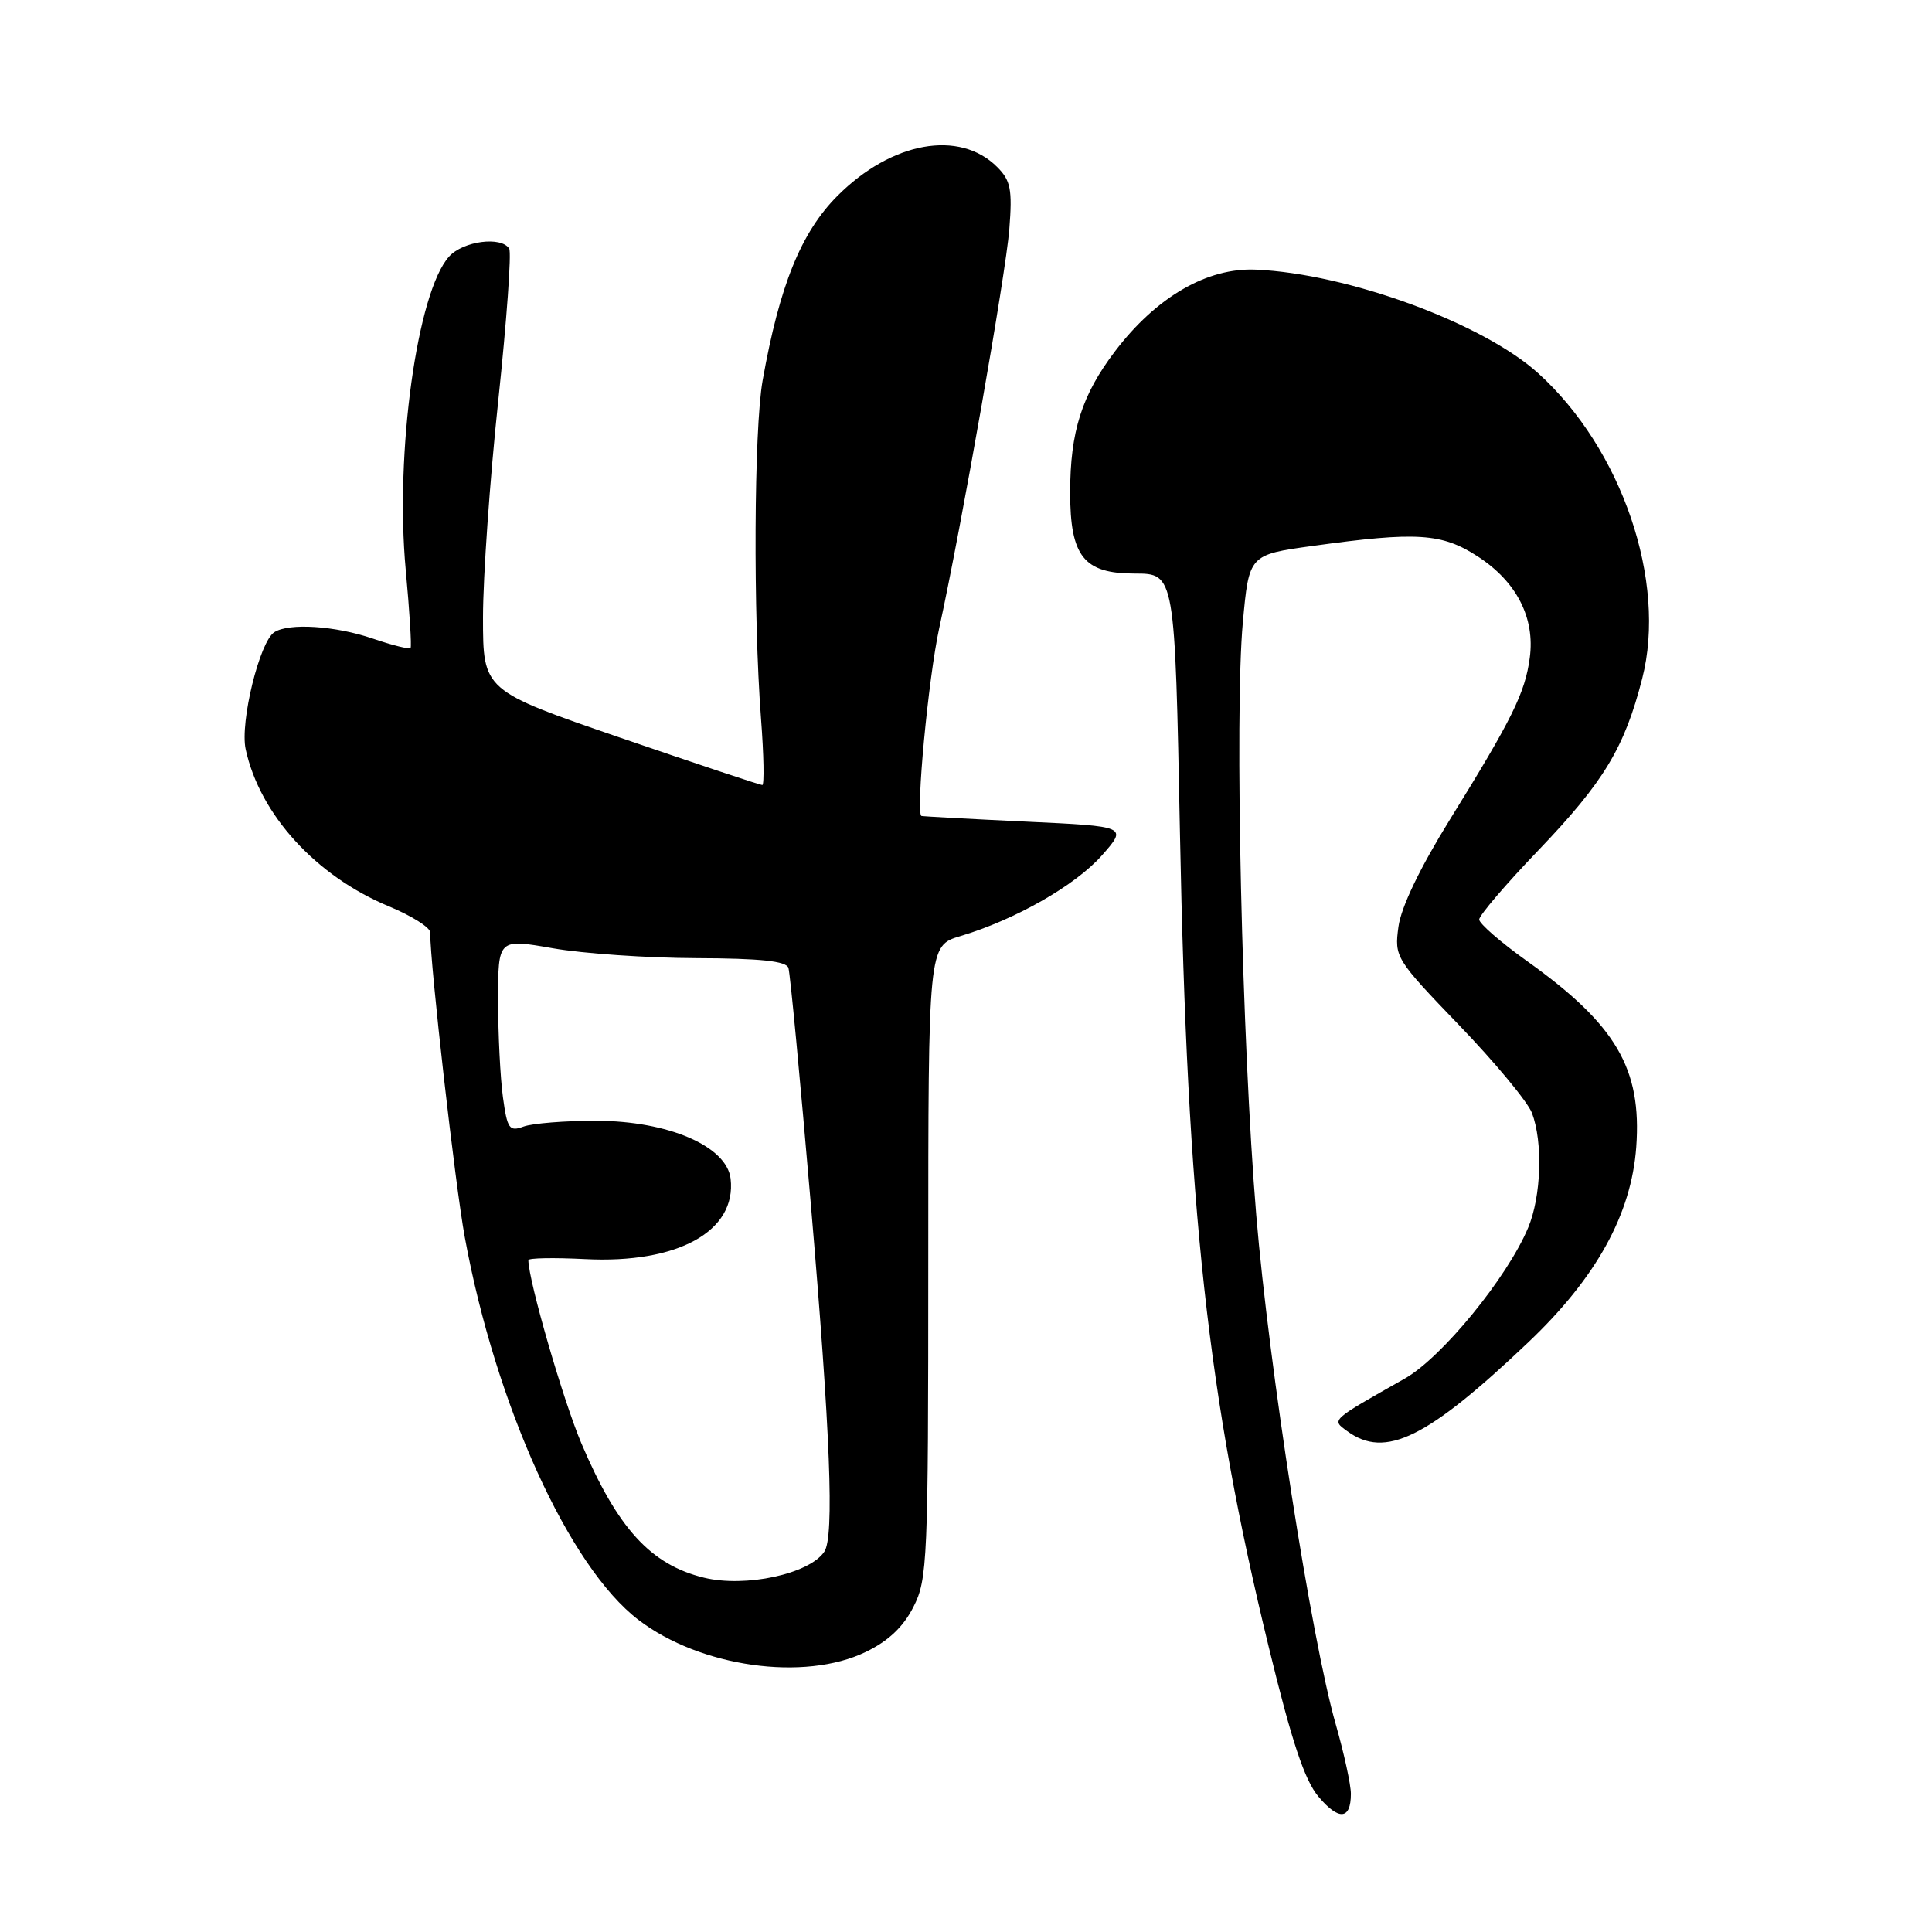 <?xml version="1.0" encoding="UTF-8" standalone="no"?>
<!DOCTYPE svg PUBLIC "-//W3C//DTD SVG 1.1//EN" "http://www.w3.org/Graphics/SVG/1.1/DTD/svg11.dtd" >
<svg xmlns="http://www.w3.org/2000/svg" xmlns:xlink="http://www.w3.org/1999/xlink" version="1.1" viewBox="0 0 256 256">
 <g >
 <path fill="currentColor"
d=" M 179.00 237.69 C 179.00 236.48 178.10 232.35 177.00 228.50 C 173.78 217.28 168.13 181.07 166.46 161.00 C 164.56 138.12 163.57 94.58 164.68 82.50 C 165.50 73.50 165.50 73.50 174.00 72.33 C 187.74 70.43 191.04 70.64 195.79 73.72 C 200.95 77.06 203.42 81.86 202.70 87.17 C 202.08 91.81 200.37 95.28 192.11 108.61 C 188.13 115.04 185.65 120.21 185.30 122.81 C 184.76 126.83 184.90 127.06 193.36 135.86 C 198.10 140.78 202.43 146.01 202.99 147.47 C 204.46 151.34 204.23 158.52 202.49 162.67 C 199.74 169.26 191.05 179.89 186.14 182.67 C 176.22 188.28 176.42 188.10 178.52 189.64 C 183.56 193.32 189.09 190.61 202.51 177.86 C 211.52 169.30 216.16 160.90 216.81 151.99 C 217.56 141.59 214.14 135.77 202.34 127.35 C 198.85 124.86 196.00 122.38 196.00 121.84 C 196.00 121.30 199.54 117.15 203.88 112.63 C 212.52 103.60 215.25 99.09 217.60 89.91 C 220.90 77.04 214.91 59.48 203.80 49.44 C 196.46 42.81 178.65 36.27 166.42 35.73 C 159.97 35.44 153.23 39.34 147.76 46.53 C 143.35 52.32 141.80 57.20 141.80 65.25 C 141.80 73.74 143.60 76.00 150.36 76.00 C 155.68 76.00 155.68 76.00 156.35 110.44 C 157.32 160.33 160.02 185.02 168.13 218.30 C 171.16 230.75 172.86 235.87 174.70 238.06 C 177.40 241.27 179.00 241.13 179.00 237.69 Z  M 114.72 218.89 C 117.70 217.45 119.69 215.58 121.03 212.93 C 122.90 209.28 123.00 206.87 123.00 167.20 C 123.00 125.32 123.00 125.32 127.25 124.04 C 134.53 121.87 142.53 117.30 146.03 113.32 C 149.39 109.50 149.39 109.50 135.94 108.87 C 128.55 108.52 122.32 108.18 122.10 108.12 C 121.31 107.88 123.01 89.83 124.45 83.24 C 127.42 69.63 133.27 36.32 133.74 30.36 C 134.15 25.09 133.92 23.92 132.13 22.13 C 127.14 17.14 118.14 18.76 110.97 25.95 C 106.15 30.78 103.29 37.82 101.05 50.43 C 99.90 56.93 99.79 81.41 100.84 95.25 C 101.21 100.06 101.28 104.01 101.01 104.02 C 100.73 104.03 92.29 101.21 82.25 97.77 C 64.00 91.50 64.00 91.50 64.00 81.81 C 64.00 76.48 64.91 63.51 66.03 53.00 C 67.14 42.49 67.79 33.47 67.47 32.95 C 66.43 31.27 61.37 31.94 59.51 33.99 C 55.28 38.66 52.32 60.03 53.76 75.50 C 54.27 81.00 54.56 85.66 54.40 85.86 C 54.24 86.06 51.98 85.50 49.38 84.61 C 44.41 82.92 38.30 82.52 36.35 83.77 C 34.40 85.01 31.78 95.71 32.55 99.27 C 34.42 107.93 41.86 116.09 51.56 120.11 C 54.55 121.35 57.00 122.90 57.00 123.54 C 57.00 127.86 60.31 157.01 61.59 163.96 C 65.68 186.21 75.41 207.64 84.61 214.65 C 92.80 220.90 106.57 222.84 114.72 218.89 Z  M 93.28 209.05 C 86.22 207.33 81.83 202.52 77.04 191.26 C 74.64 185.61 70.04 169.76 70.01 166.98 C 70.00 166.69 73.40 166.63 77.56 166.84 C 89.82 167.46 97.61 163.15 96.81 156.19 C 96.31 151.88 88.54 148.52 79.00 148.51 C 74.88 148.50 70.55 148.85 69.39 149.27 C 67.48 149.97 67.22 149.60 66.64 145.38 C 66.29 142.82 66.00 137.04 66.00 132.55 C 66.00 124.38 66.00 124.38 73.25 125.65 C 77.24 126.35 85.80 126.94 92.28 126.96 C 100.79 126.99 104.18 127.35 104.47 128.25 C 104.70 128.94 106.03 143.03 107.44 159.56 C 110.04 190.04 110.56 203.61 109.23 205.60 C 107.26 208.56 98.77 210.39 93.28 209.05 Z "/>
</g>
</svg>
